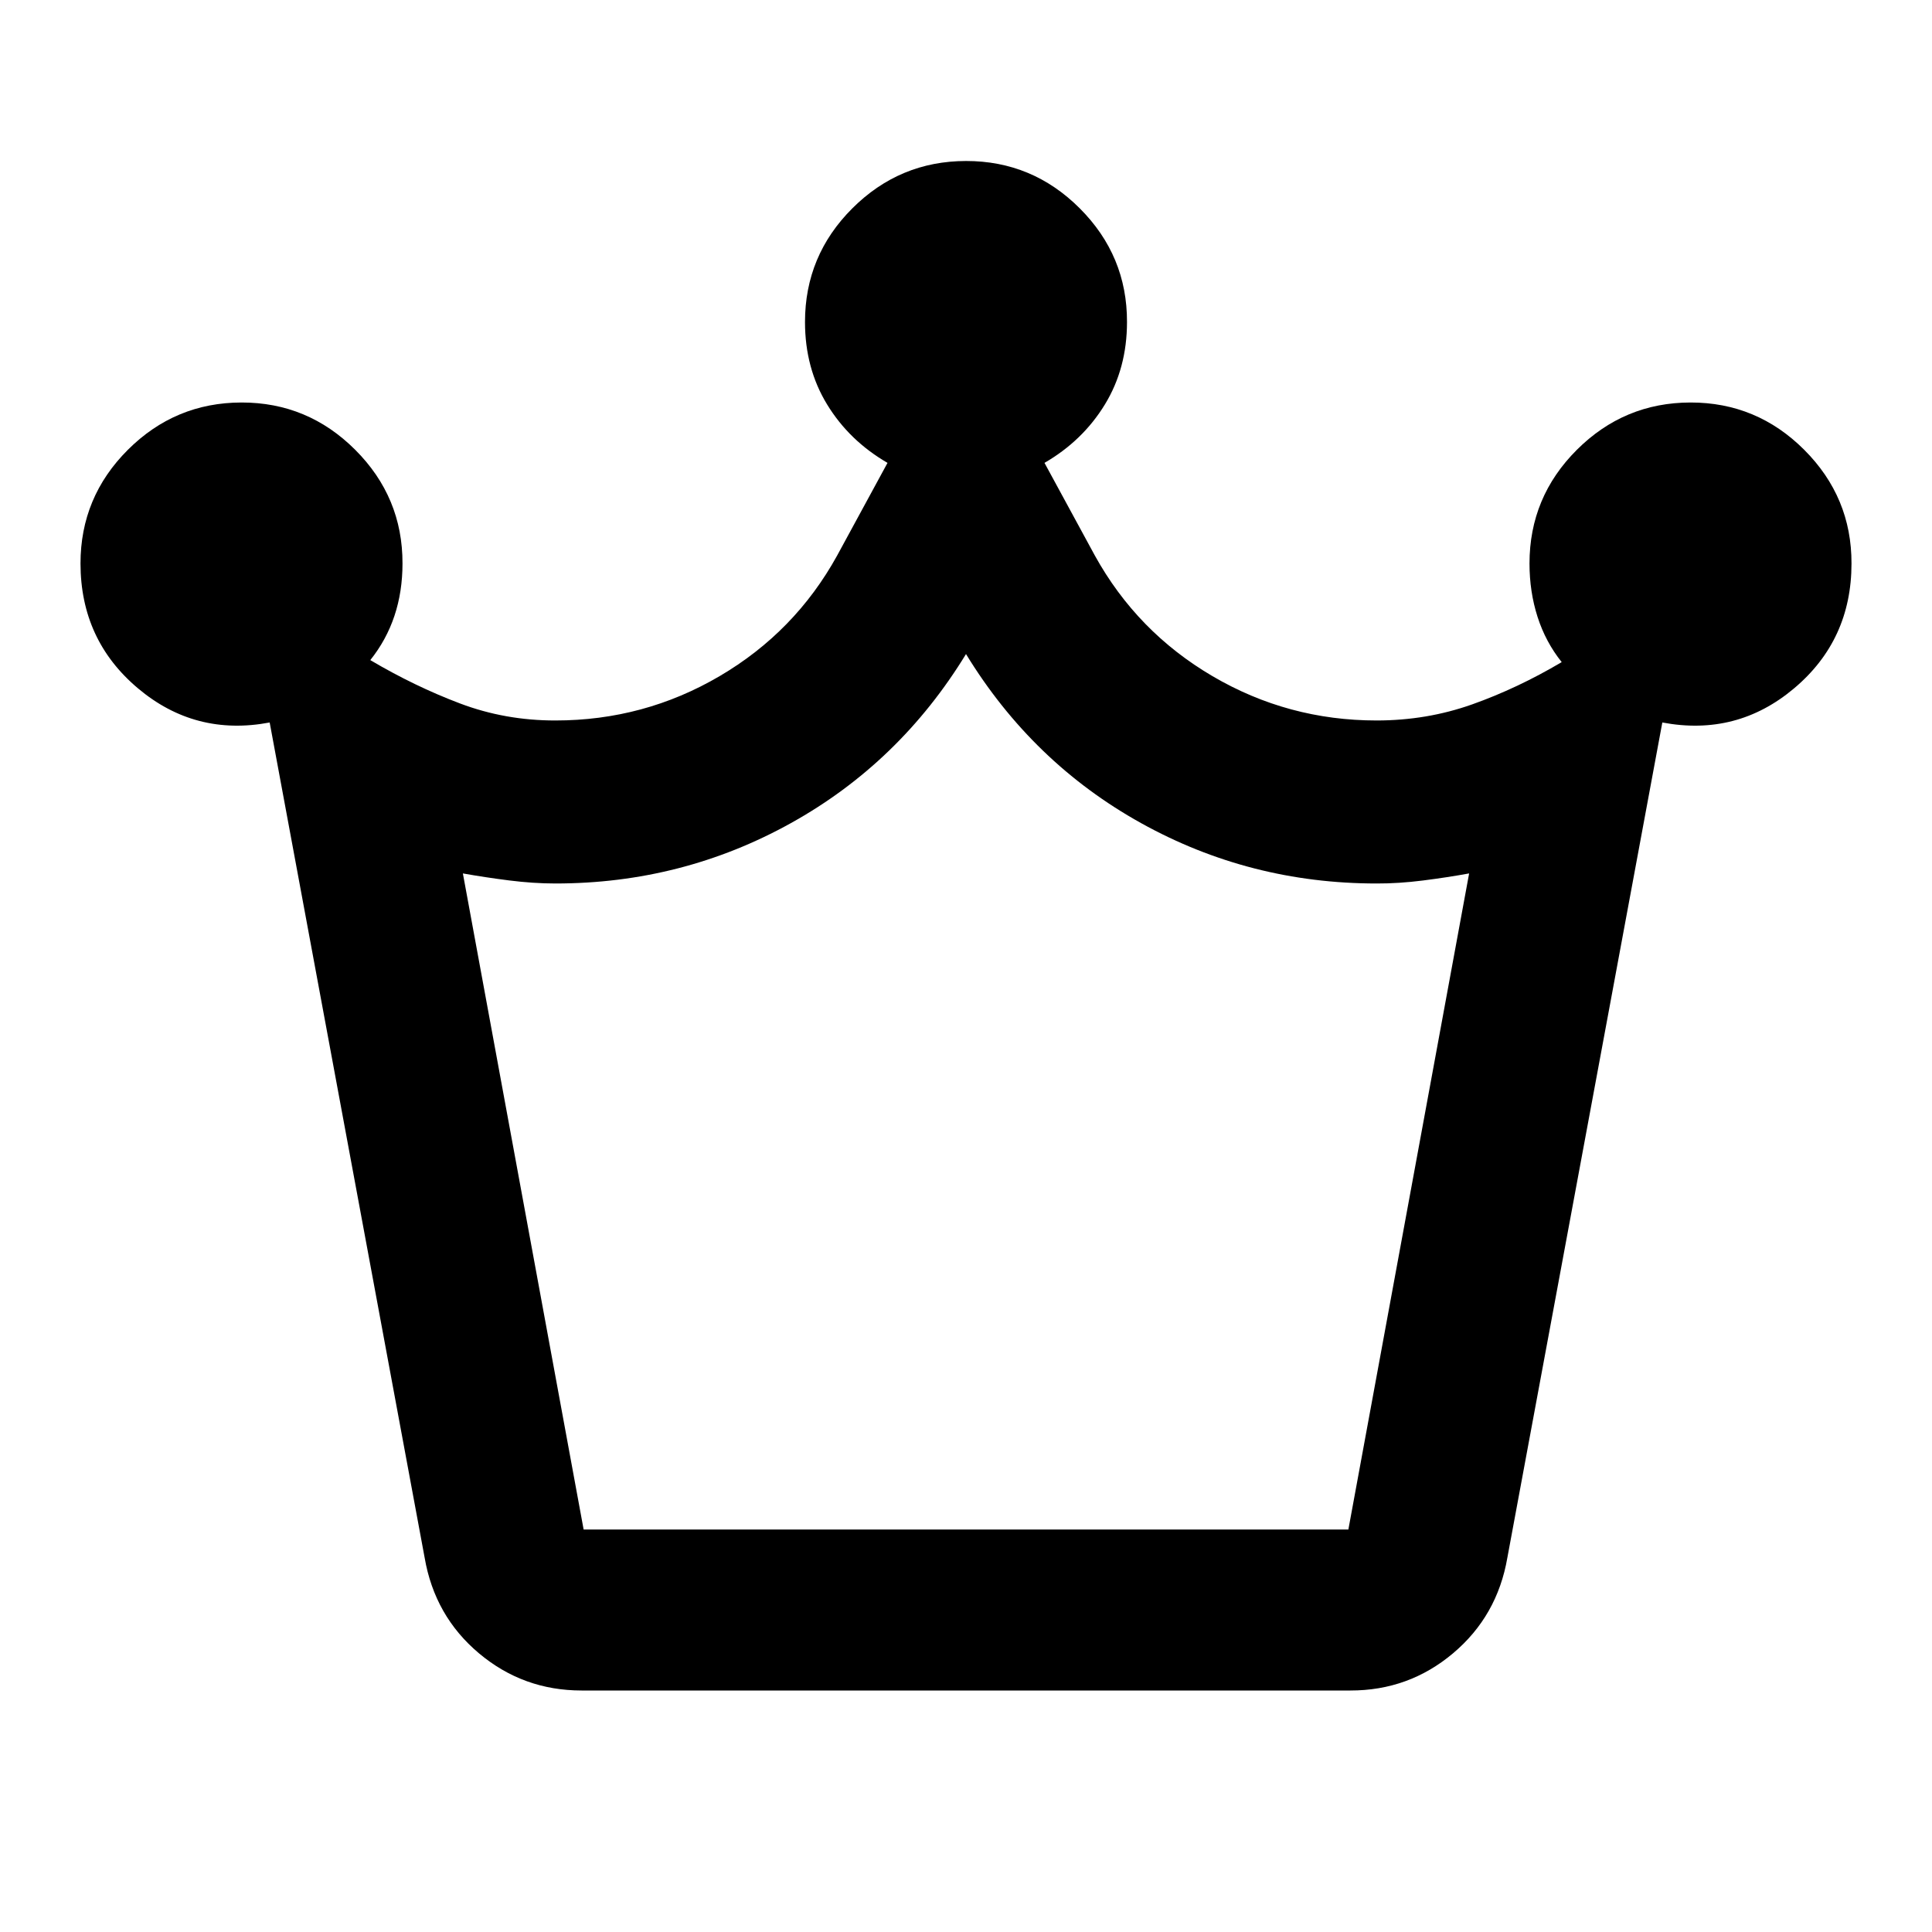 <svg xmlns="http://www.w3.org/2000/svg" viewBox="0 0 24 24" width="24" height="24"><path fill="currentColor" d="M7.225 21q-.725 0-1.275-.462t-.675-1.188L3.35 8.975q-.925.175-1.637-.425T1 7q0-.825.588-1.412T3 5t1.413.588T5 7q0 .35-.1.65t-.3.55q.55.325 1.113.538T6.9 8.95q1.1 0 2.038-.55T10.4 6.9l.625-1.15q-.475-.275-.75-.725T10 4q0-.825.588-1.412T12 2t1.413.588T14 4q0 .575-.275 1.025t-.75.725L13.6 6.9q.525.95 1.463 1.5t2.037.55q.625 0 1.188-.2t1.112-.525q-.2-.25-.3-.562T19 7q0-.825.588-1.412T21 5t1.413.588T23 7q0 .95-.712 1.55t-1.638.425L18.725 19.35q-.125.725-.675 1.188T16.775 21zm.025-2h9.5l1.5-8.15q-.275.05-.575.088t-.575.037q-1.575 0-2.925-.75T12 8.125q-.825 1.35-2.175 2.1t-2.925.75q-.275 0-.575-.038t-.575-.087zM12 19"/></svg>